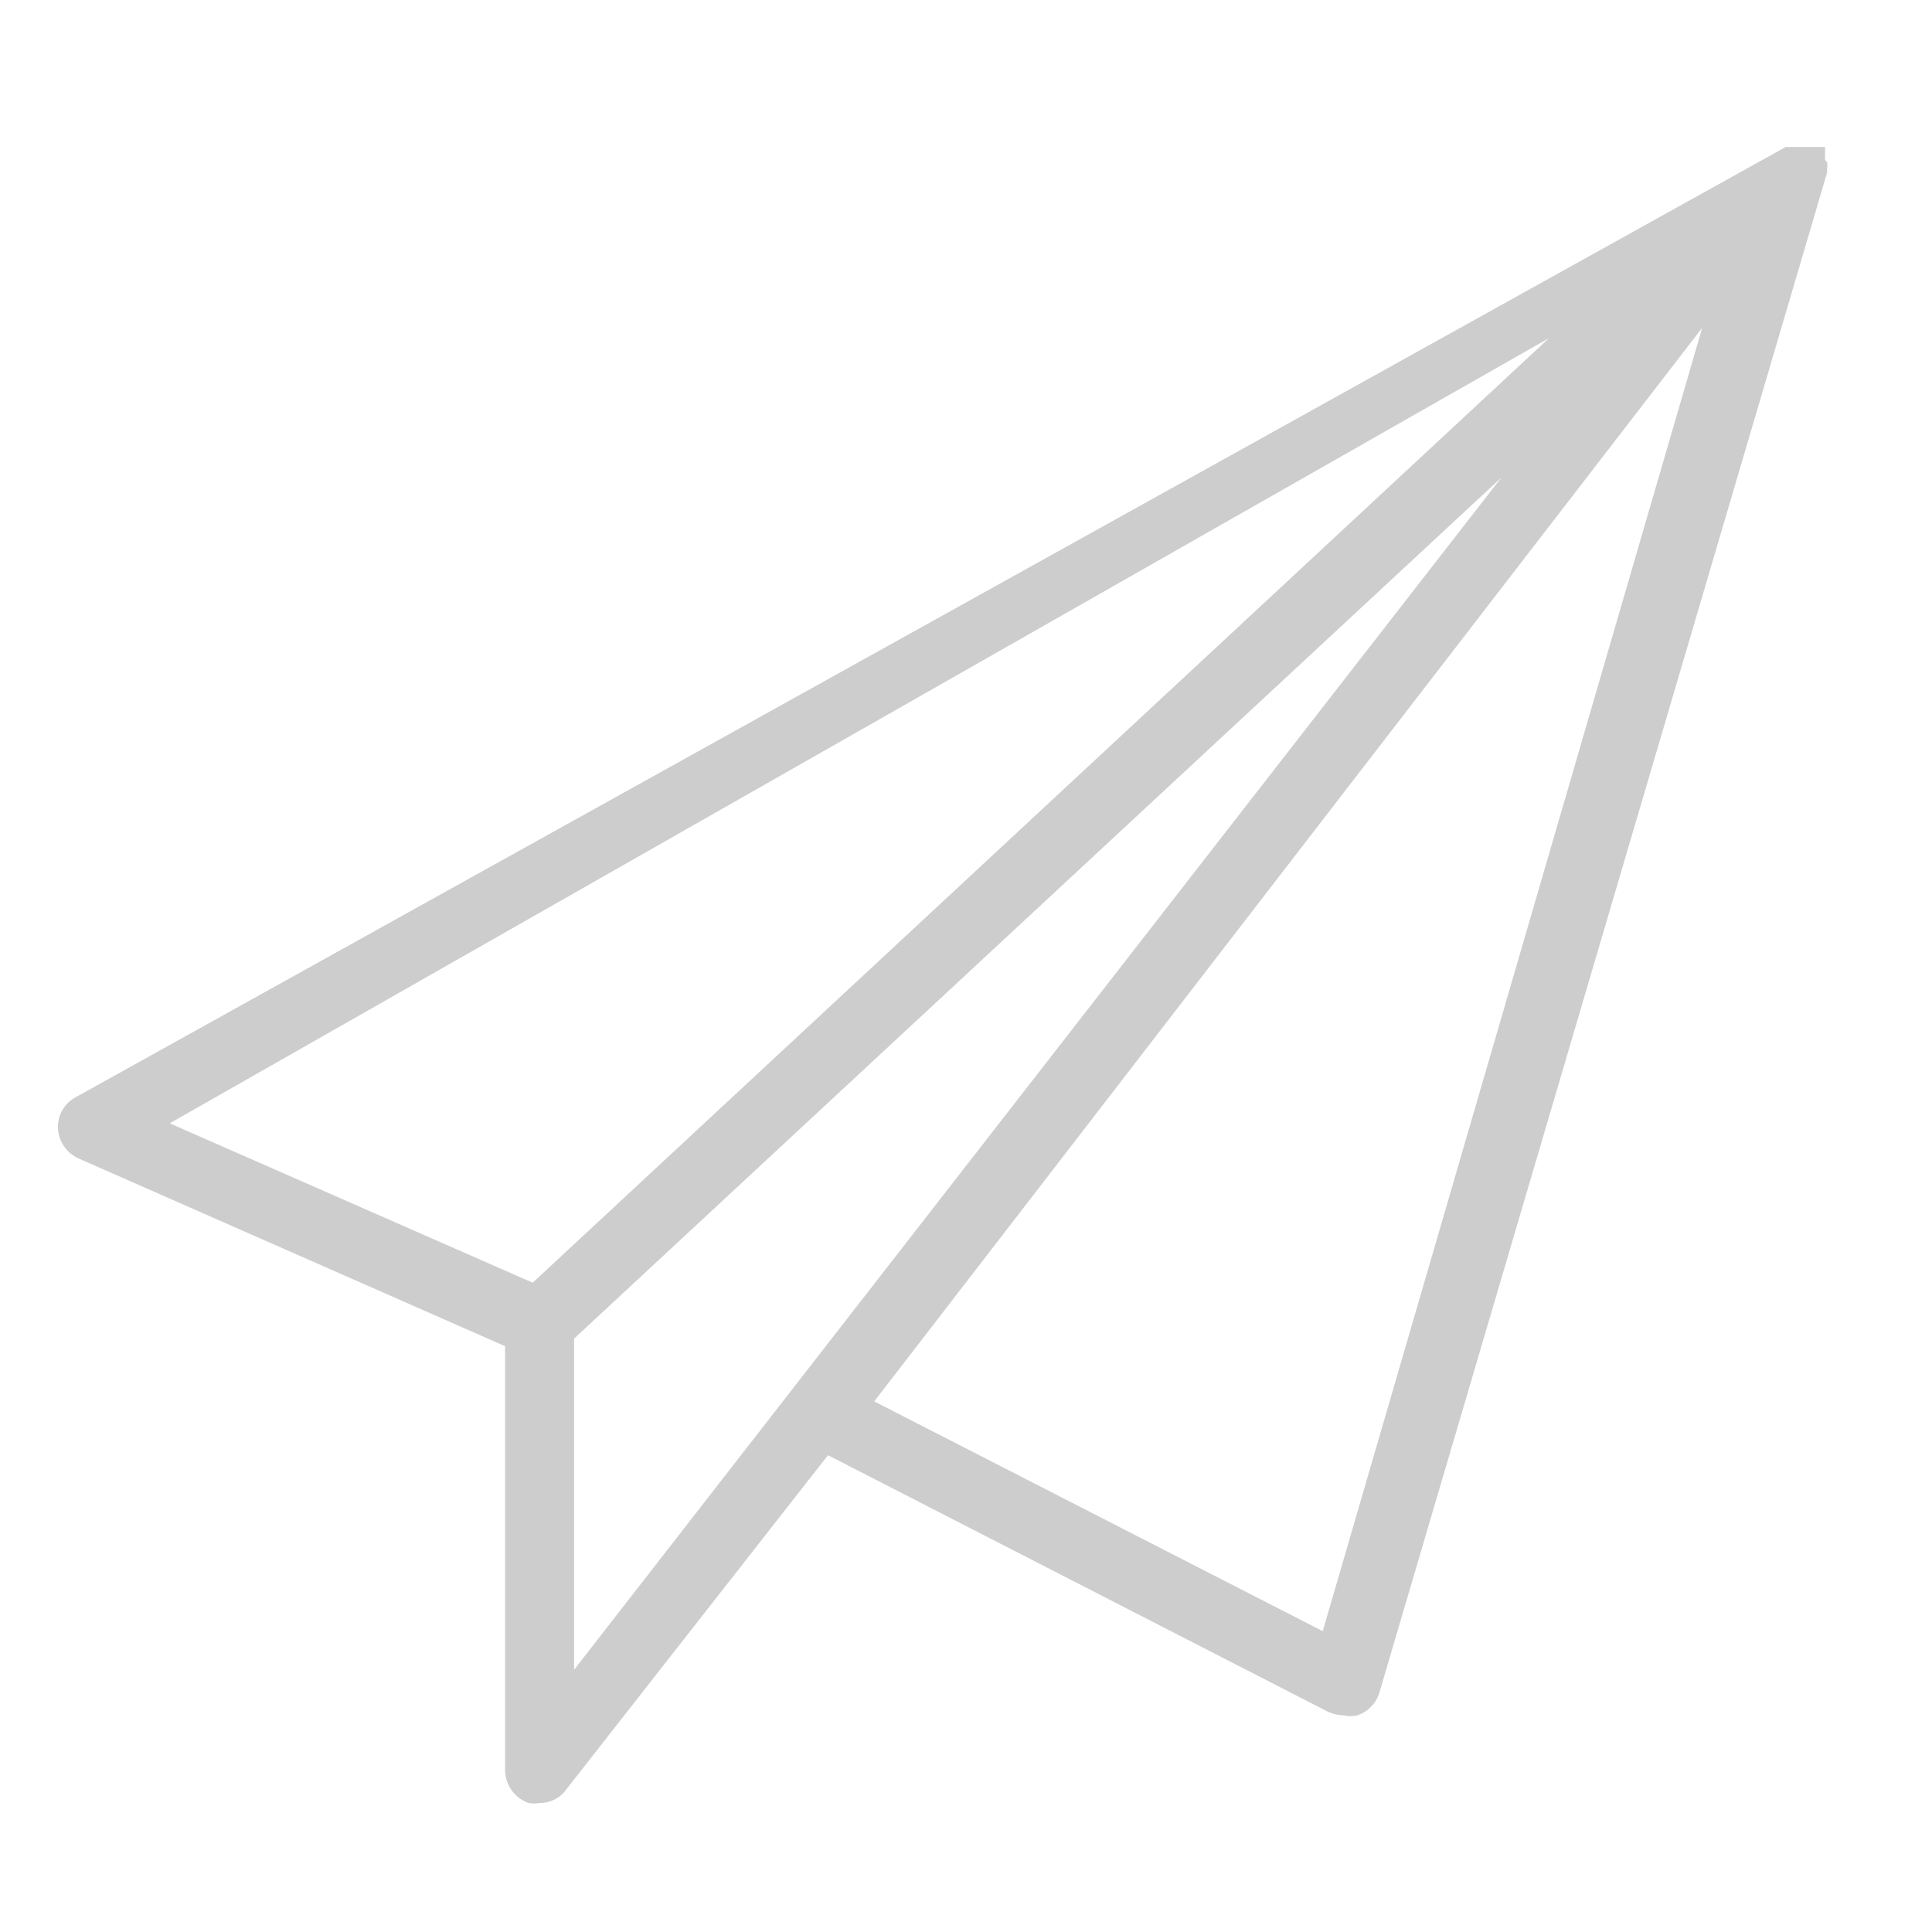 <?xml version="1.0" encoding="UTF-8" standalone="no"?>
<svg
   xmlns:dc="http://purl.org/dc/elements/1.1/"
   xmlns:cc="http://creativecommons.org/ns#"
   xmlns:rdf="http://www.w3.org/1999/02/22-rdf-syntax-ns#"
   xmlns:svg="http://www.w3.org/2000/svg"
   xmlns="http://www.w3.org/2000/svg"
   xmlns:sodipodi="http://sodipodi.sourceforge.net/DTD/sodipodi-0.dtd"
   xmlns:inkscape="http://www.inkscape.org/namespaces/inkscape"
   id="Capa_1"
   data-name="Capa 1"
   viewBox="0 0 28 28"
   version="1.1"
   sodipodi:docname="paperplane.svg"
   inkscape:version="0.92.4 5da689c313, 2019-01-14">
  <defs
     id="defs9" />
  <sodipodi:namedview
     pagecolor="#ffffff"
     bordercolor="#666666"
     borderopacity="1"
     objecttolerance="10"
     gridtolerance="10"
     guidetolerance="10"
     inkscape:pageopacity="0"
     inkscape:pageshadow="2"
     inkscape:window-width="1920"
     inkscape:window-height="1019"
     id="namedview7"
     showgrid="false"
     inkscape:zoom="8.4285714"
     inkscape:cx="14"
     inkscape:cy="14"
     inkscape:window-x="0"
     inkscape:window-y="32"
     inkscape:window-maximized="1"
     inkscape:current-layer="Capa_1" />
  <title
     id="title2">79</title>
  <path
     d="M26.45,2.31s0,0,0-.05,0,0,0-.08,0,0,0,0l0-.05s0,0,0,0l0,0,0,0a0,0,0,0,1,0,0l0,0-.05,0h-.05l-.06,0-.06,0h-.17l-.06,0-.06,0h-.06L1.1,15.9a.49.49,0,0,0-.26.46.51.51,0,0,0,.3.43l6.18,2.72v6.15a.51.51,0,0,0,.34.47.45.45,0,0,0,.16,0,.47.47,0,0,0,.39-.2L12,21.09l7.25,3.72a.59.59,0,0,0,.22.05.45.45,0,0,0,.2,0A.5.5,0,0,0,20,24.5l6.48-22h0V2.44h0a.28.28,0,0,0,0-.09S26.45,2.32,26.45,2.31Zm-4,2.59L7.72,18.59,2.46,16.28ZM8.32,19.4,21.76,6.92,8.32,24.2Zm10.85,4.24-6.5-3.33,12-15.56Z"
     id="path4"
     style="fill:#000000;fill-opacity:0.196" />
</svg>

